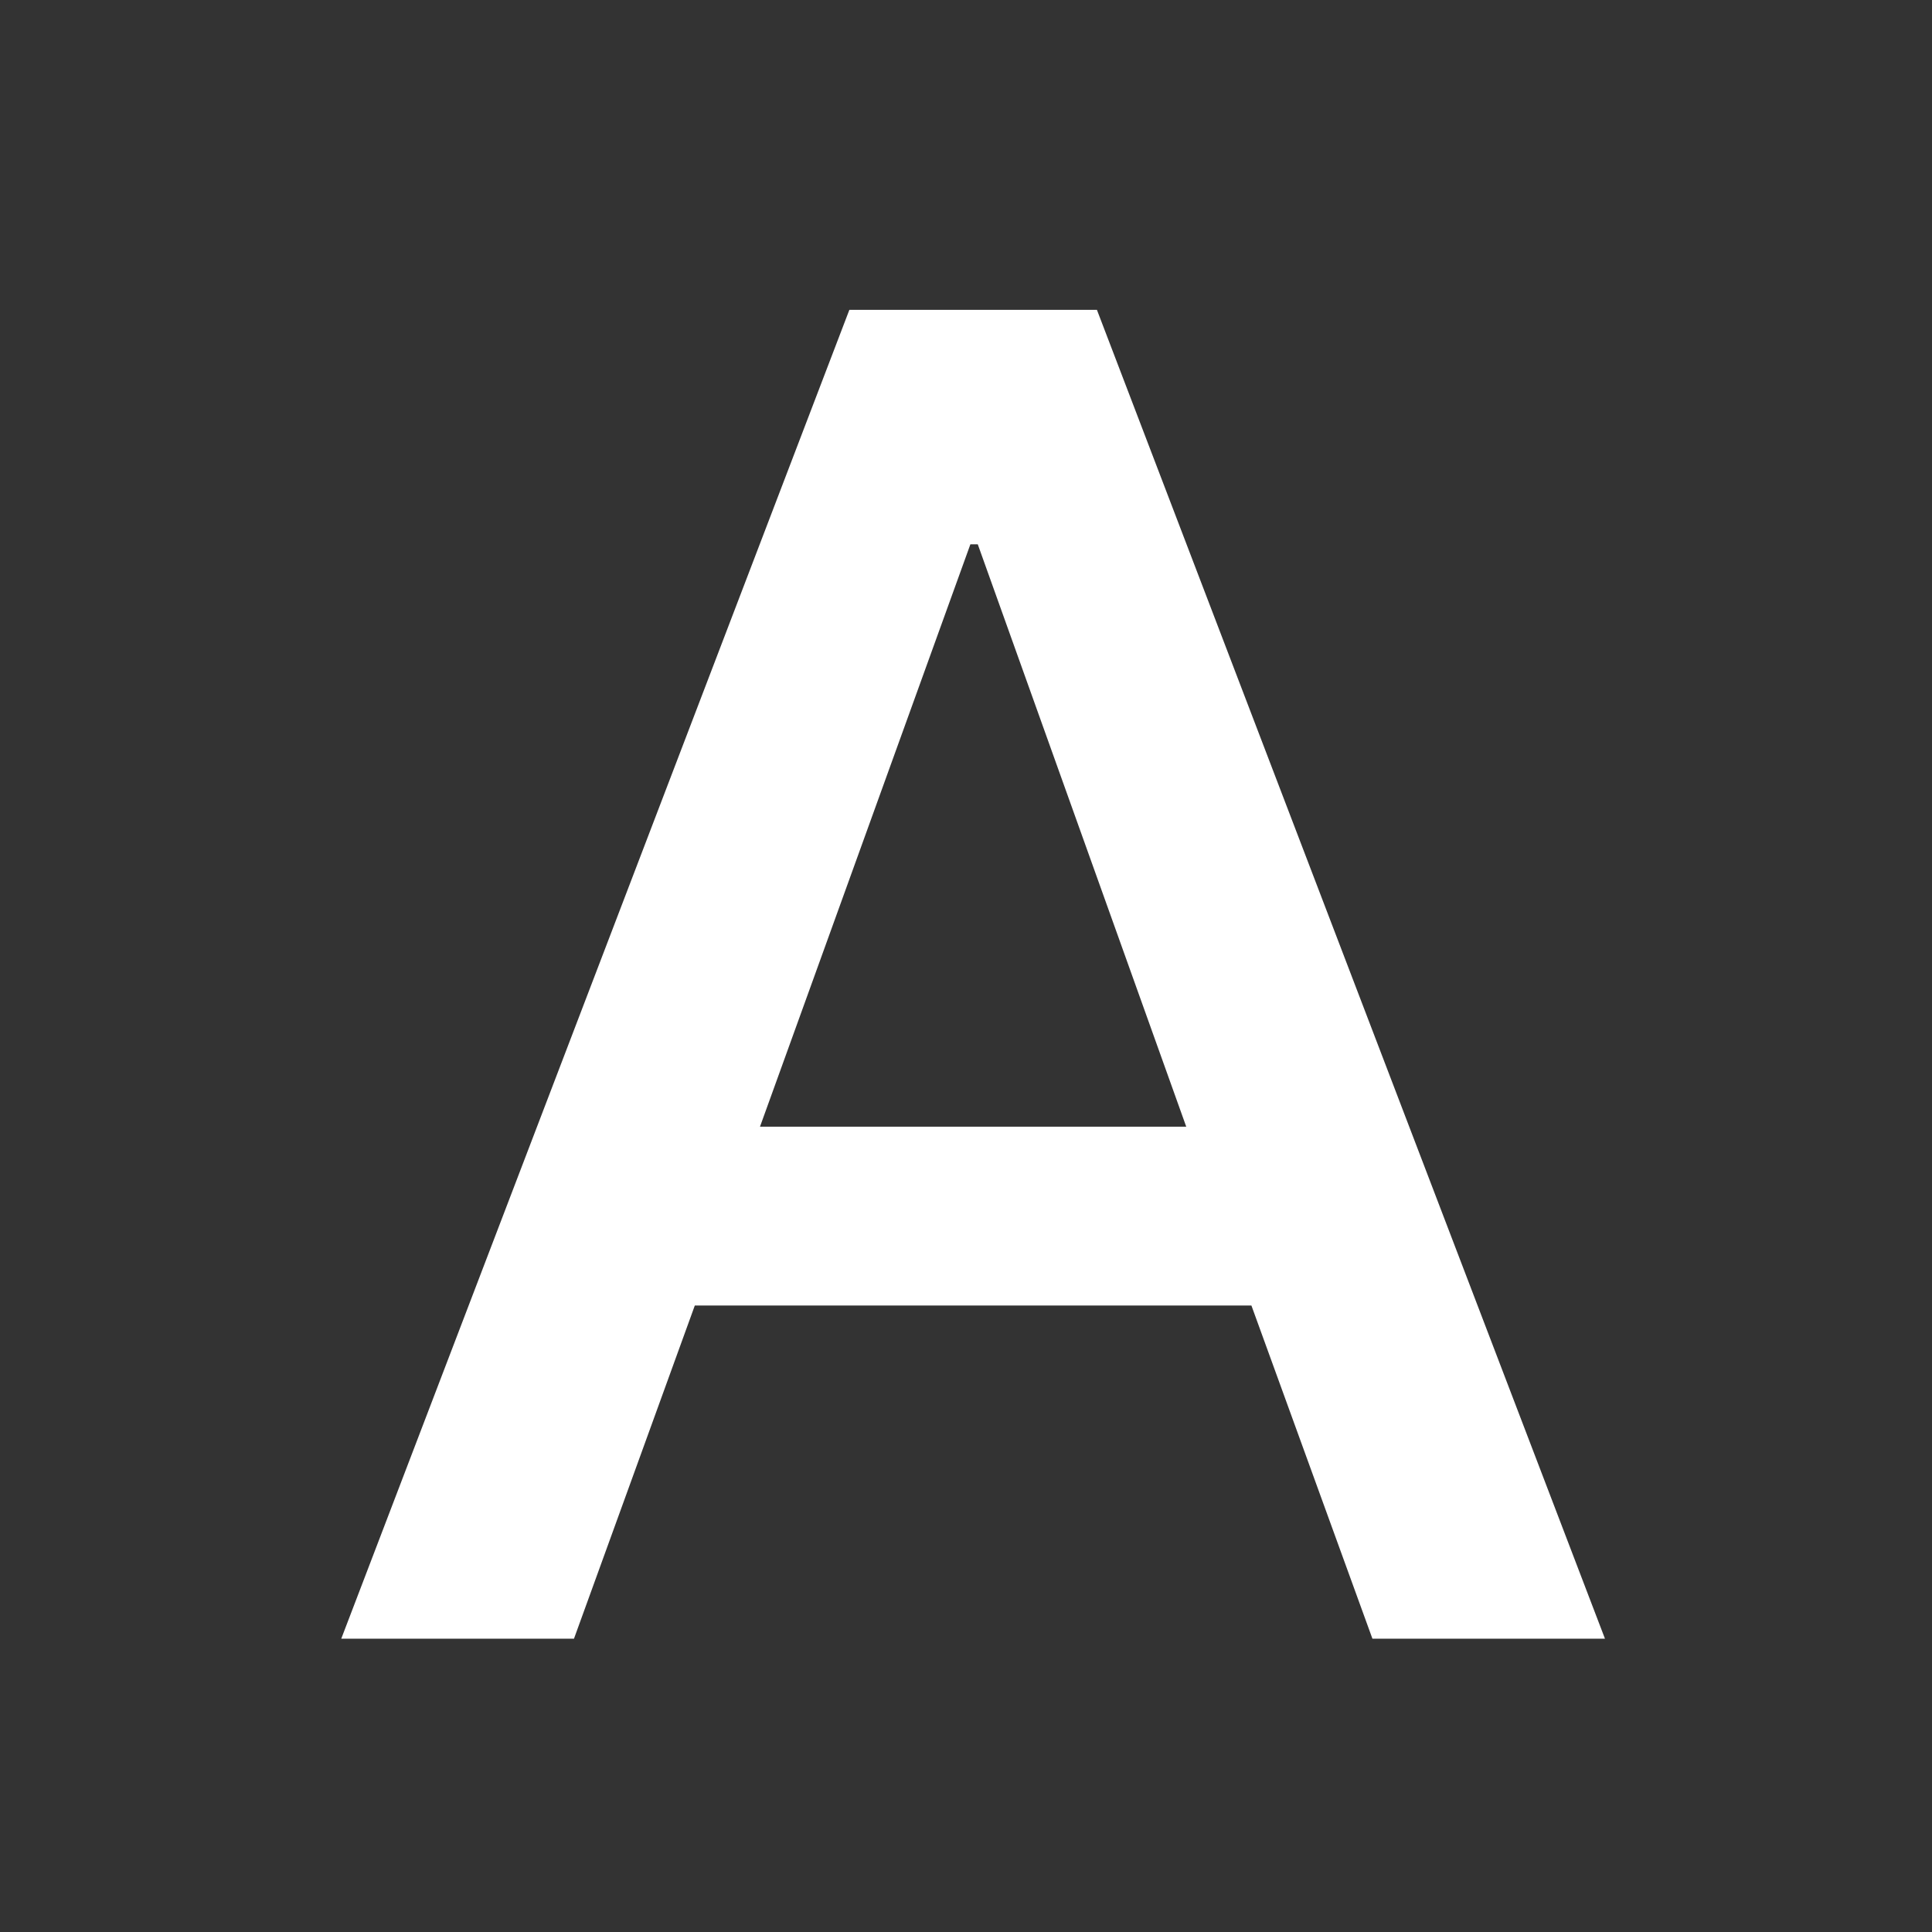<?xml version="1.0" encoding="utf-8"?>
<!-- Generator: Adobe Illustrator 23.0.4, SVG Export Plug-In . SVG Version: 6.00 Build 0)  -->
<svg version="1.1" id="Layer_1" xmlns="http://www.w3.org/2000/svg" xmlns:xlink="http://www.w3.org/1999/xlink" x="0px" y="0px"
	 viewBox="0 0 110 110" style="enable-background:new 0 0 110 110;" xml:space="preserve">
<rect x="0" y="0" width="110" height="110" fill="#333333" stroke="none"/>
<style type="text/css">
	.st0{fill:#FFFFFF;}
</style>
<g>
	<path class="st0" d="M62.45,17.63L91.38,93.3H78.14l-6.89-18.97H39.56L32.68,93.3H19.43l28.93-75.66H62.45z M67.54,64.15
		L55.67,30.99h-0.42L43.27,64.15H67.54z"/>
</g>
</svg>
